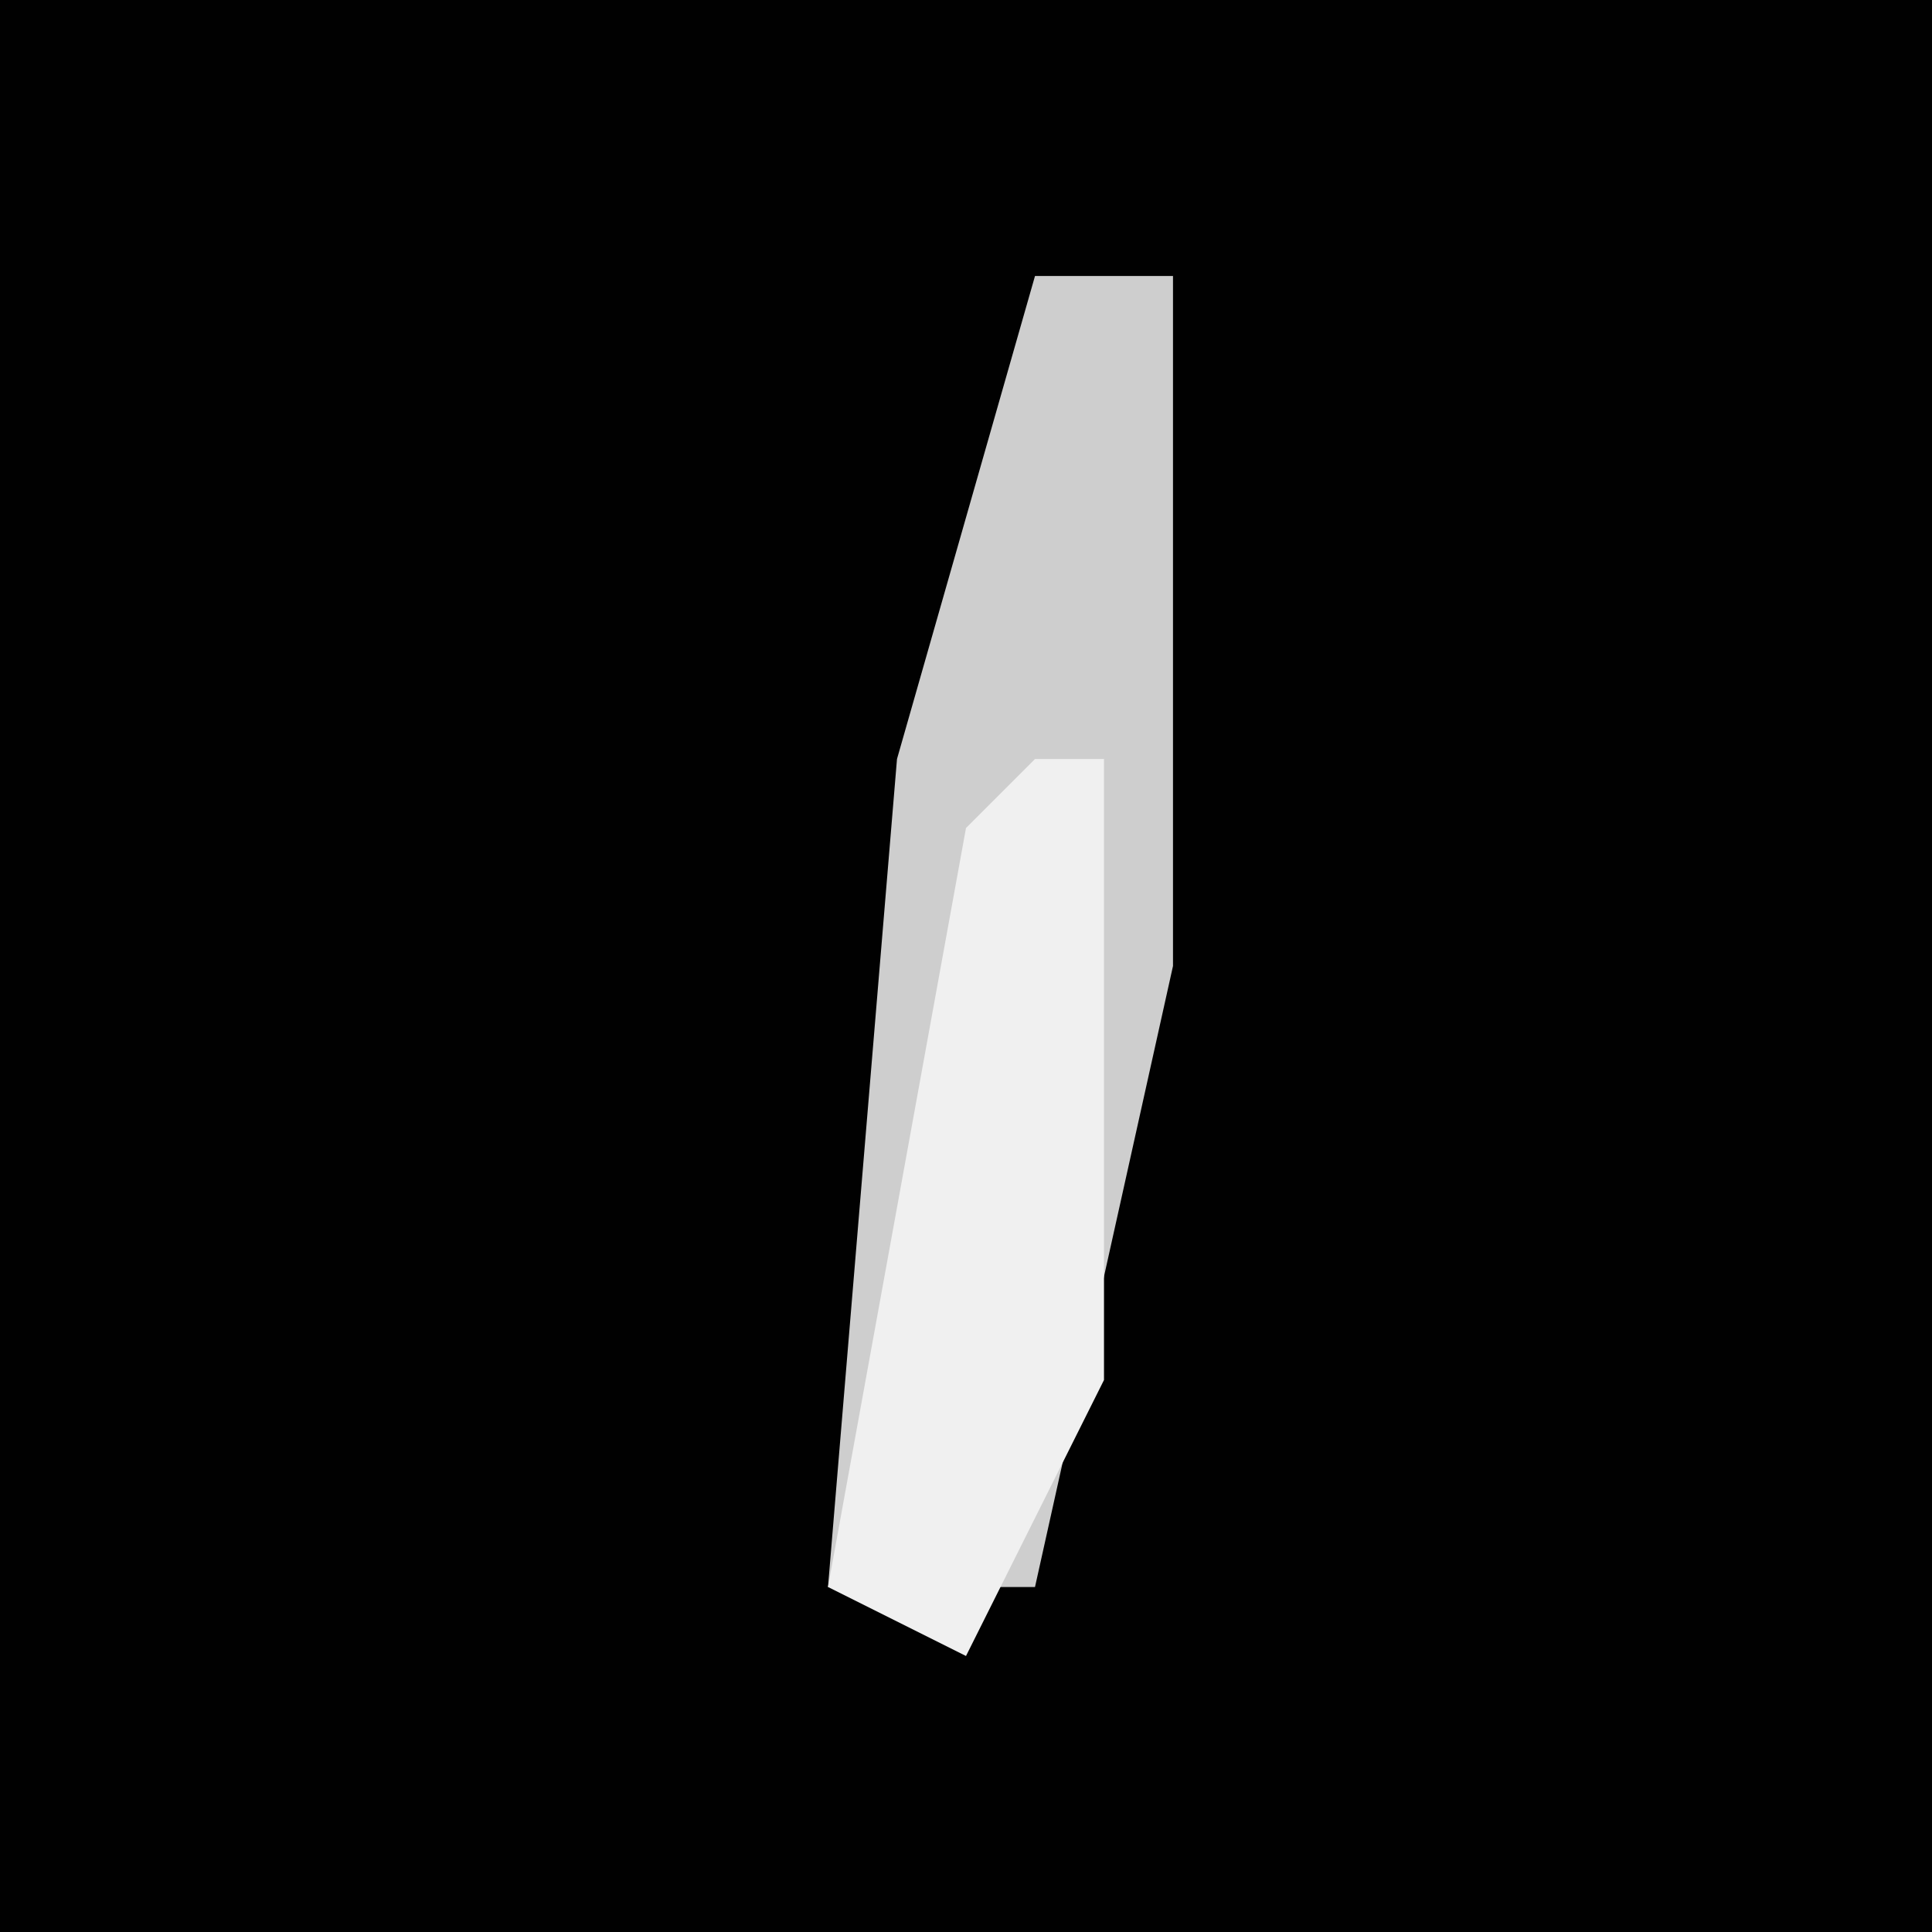 <?xml version="1.0" encoding="UTF-8"?>
<svg version="1.1" xmlns="http://www.w3.org/2000/svg" width="28" height="28">
<path d="M0,0 L28,0 L28,28 L0,28 Z " fill="#010101" transform="translate(0,0)"/>
<path d="M0,0 L2,0 L2,10 L0,19 L-3,19 L-2,7 Z " fill="#CECECE" transform="translate(15,4)"/>
<path d="M0,0 L1,0 L1,9 L-1,13 L-3,12 L-1,1 Z " fill="#F0F0F0" transform="translate(15,11)"/>
</svg>
